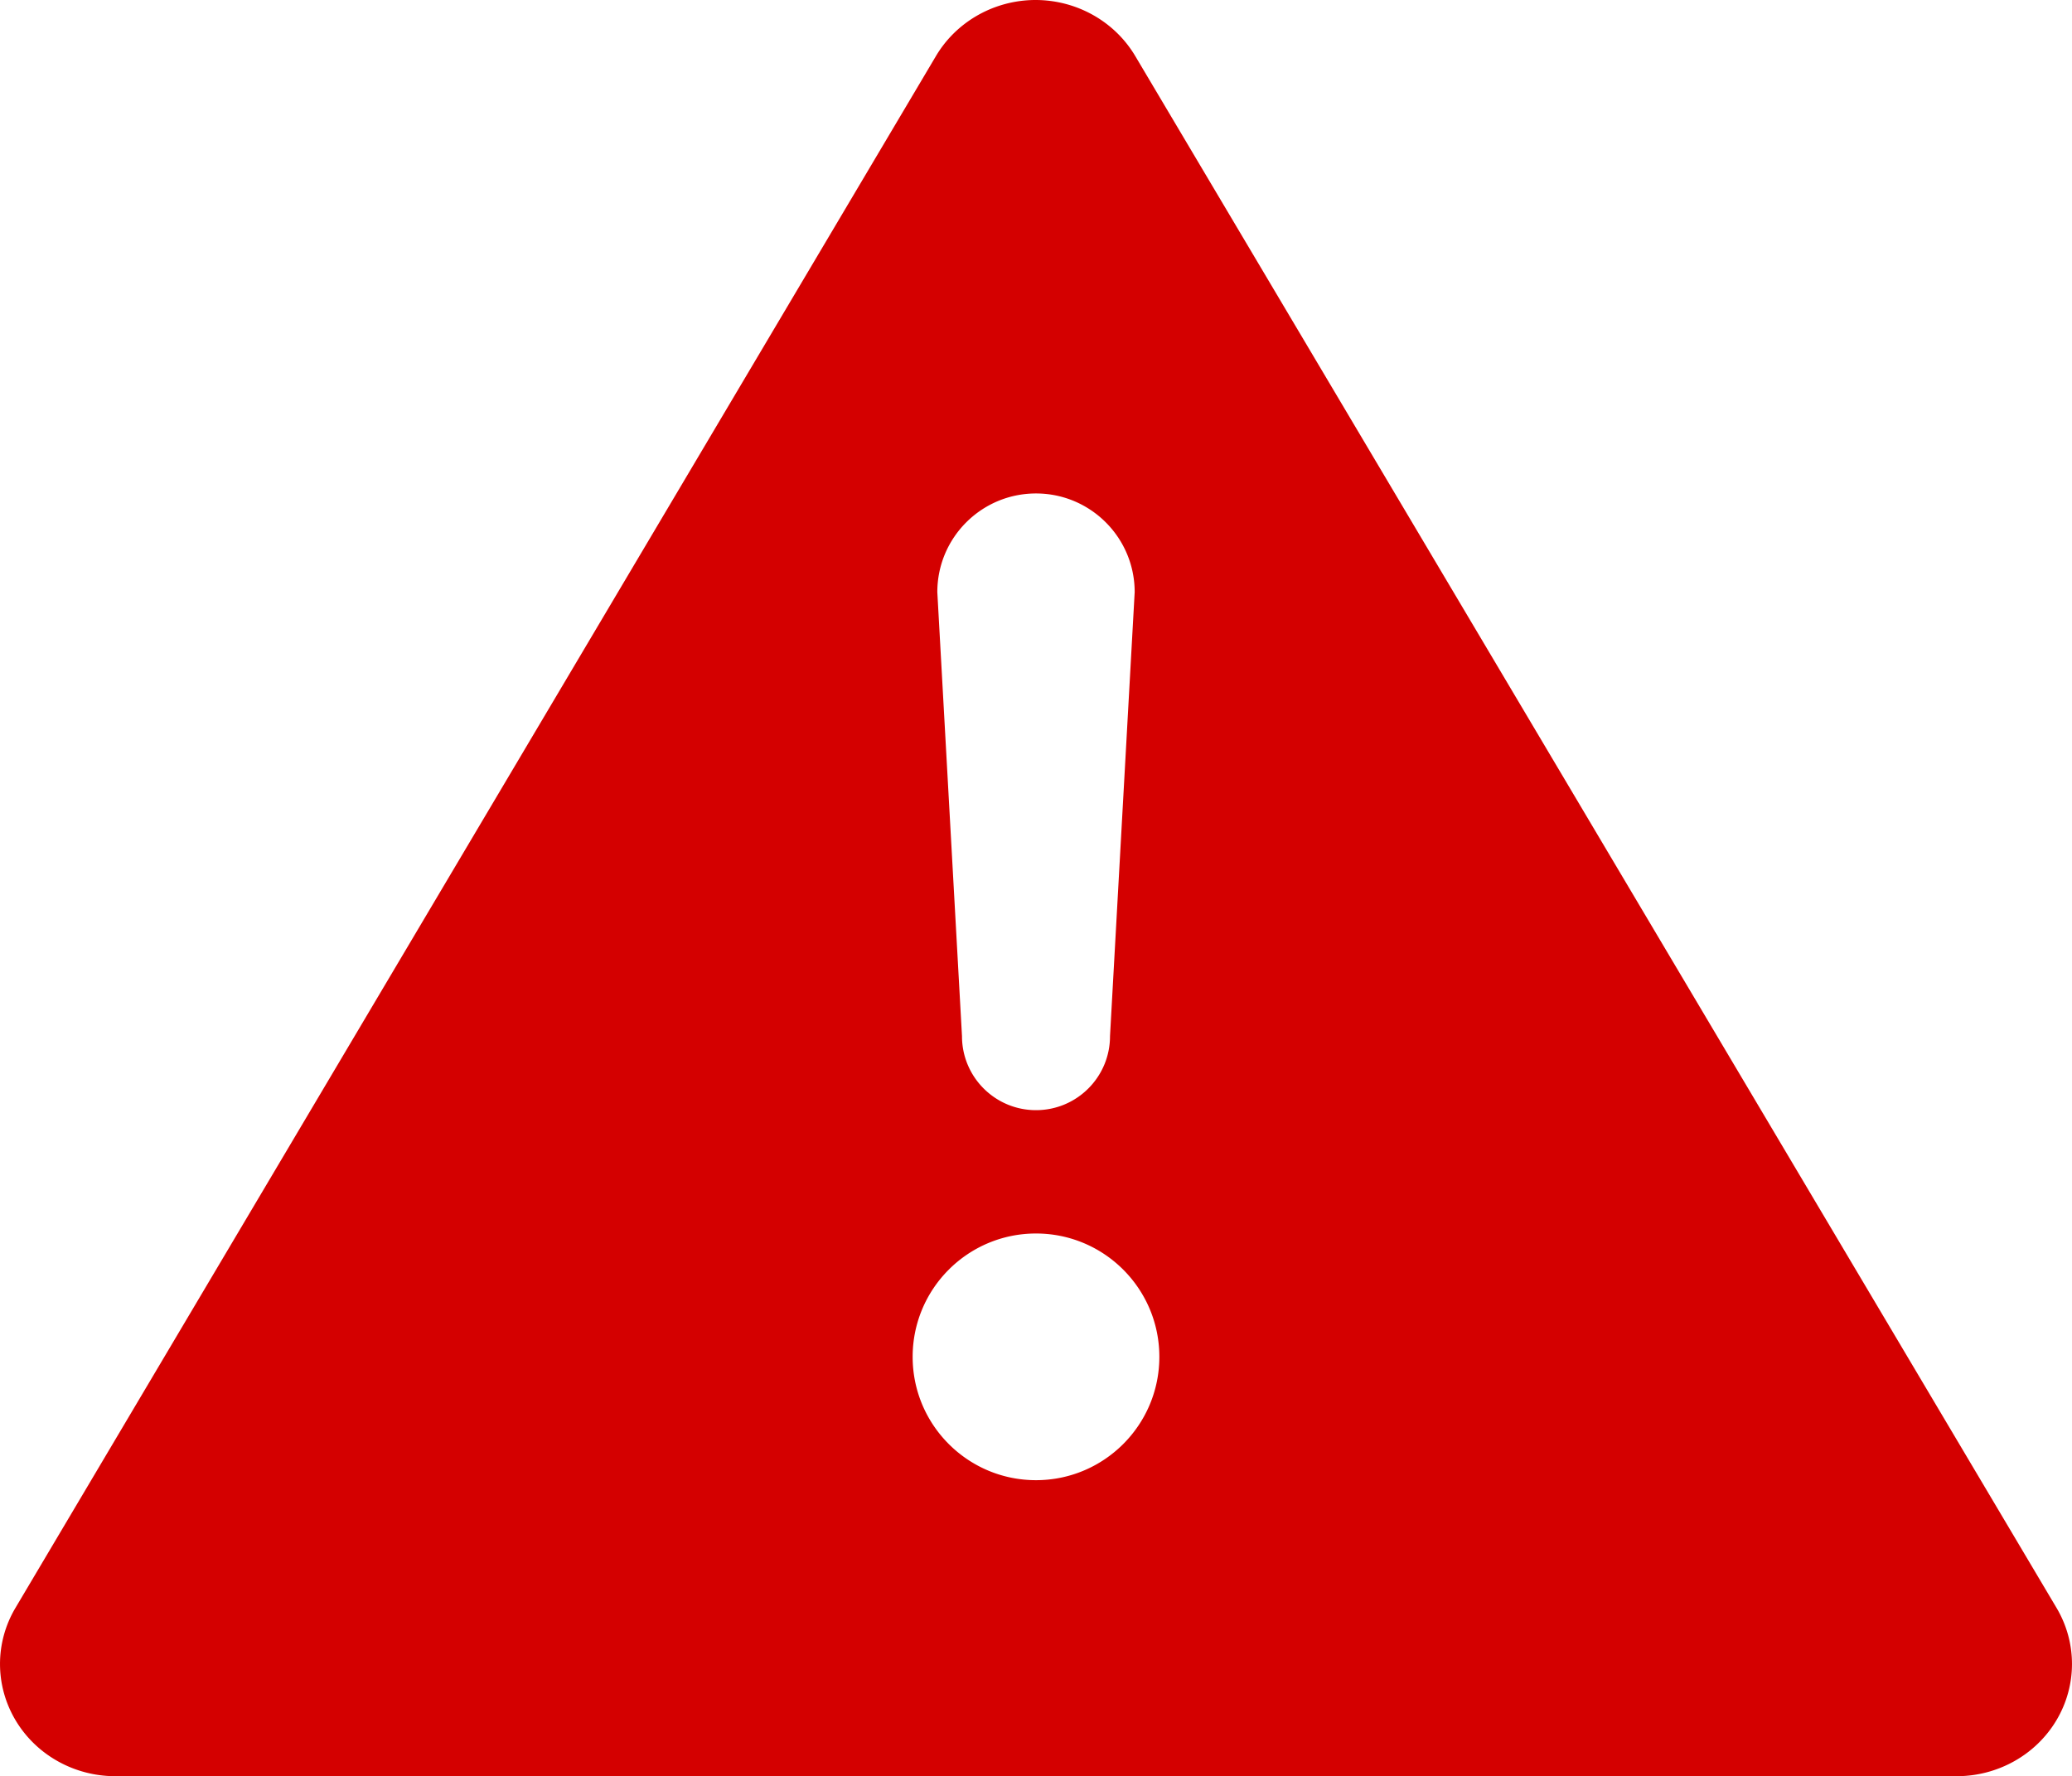 <?xml version="1.0" encoding="UTF-8" standalone="no"?>
<svg
   xmlns:dc="http://purl.org/dc/elements/1.1/"
   xmlns:cc="http://creativecommons.org/ns#"
   xmlns:rdf="http://www.w3.org/1999/02/22-rdf-syntax-ns#"
   xmlns:svg="http://www.w3.org/2000/svg"
   xmlns="http://www.w3.org/2000/svg"
   xmlns:sodipodi="http://sodipodi.sourceforge.net/DTD/sodipodi-0.dtd"
   xmlns:inkscape="http://www.inkscape.org/namespaces/inkscape"
   version="1.1"
   x="0px"
   y="0px"
   viewBox="0 0 83.99 72.004"
   id="svg3742"
   sodipodi:docname="warning.svg"
   width="83.99"
   height="72.004"
   inkscape:version="0.92.1 r15371">
  <defs
     id="defs3746" />
  <sodipodi:namedview
     pagecolor="#ffffff"
     bordercolor="#666666"
     borderopacity="1"
     objecttolerance="10"
     gridtolerance="10"
     guidetolerance="10"
     inkscape:pageopacity="0"
     inkscape:pageshadow="2"
     inkscape:window-width="1280"
     inkscape:window-height="703"
     id="namedview3744"
     showgrid="false"
     fit-margin-top="0"
     fit-margin-left="0"
     fit-margin-right="0"
     fit-margin-bottom="0"
     inkscape:zoom="3.744"
     inkscape:cx="41.994985"
     inkscape:cy="23.502028"
     inkscape:window-x="0"
     inkscape:window-y="27"
     inkscape:window-maximized="1"
     inkscape:current-layer="svg3742" />
  <g
     transform="translate(-8.005,-966.36)"
     id="g3736"
     style="fill:#d40000">
    <path
       style="color:#000000;text-indent:0;text-transform:none;direction:ltr;baseline-shift:baseline;display:inline;overflow:visible;visibility:visible;fill:#d40000;stroke:none;enable-background:accumulate"
       d="m 49.781,966.364 a 4.674,4.549 0 0 0 -3.844,2.281 L 8.625,1031.552 a 4.674,4.549 0 0 0 4.063,6.812 h 74.625 a 4.674,4.549 0 0 0 4.062,-6.812 L 54.031,968.645 a 4.674,4.549 0 0 0 -4.25,-2.281 z m 0.219,20 c 2.209,0 4,1.791 4,4 l -1,18 c 0,1.657 -1.343,3 -3,3 -1.657,0 -3,-1.343 -3,-3 l -1,-18 c 0,-2.209 1.791,-4 4,-4 z m 0,30 c 2.761,0 5,2.239 5,5 0,2.761 -2.239,5 -5,5 -2.761,0 -5,-2.239 -5,-5 0,-2.761 2.239,-5 5,-5 z"
       marker="none"
       visibility="visible"
       display="inline"
       overflow="visible"
       id="path3734"
       inkscape:connector-curvature="0" />
  </g>
</svg>
